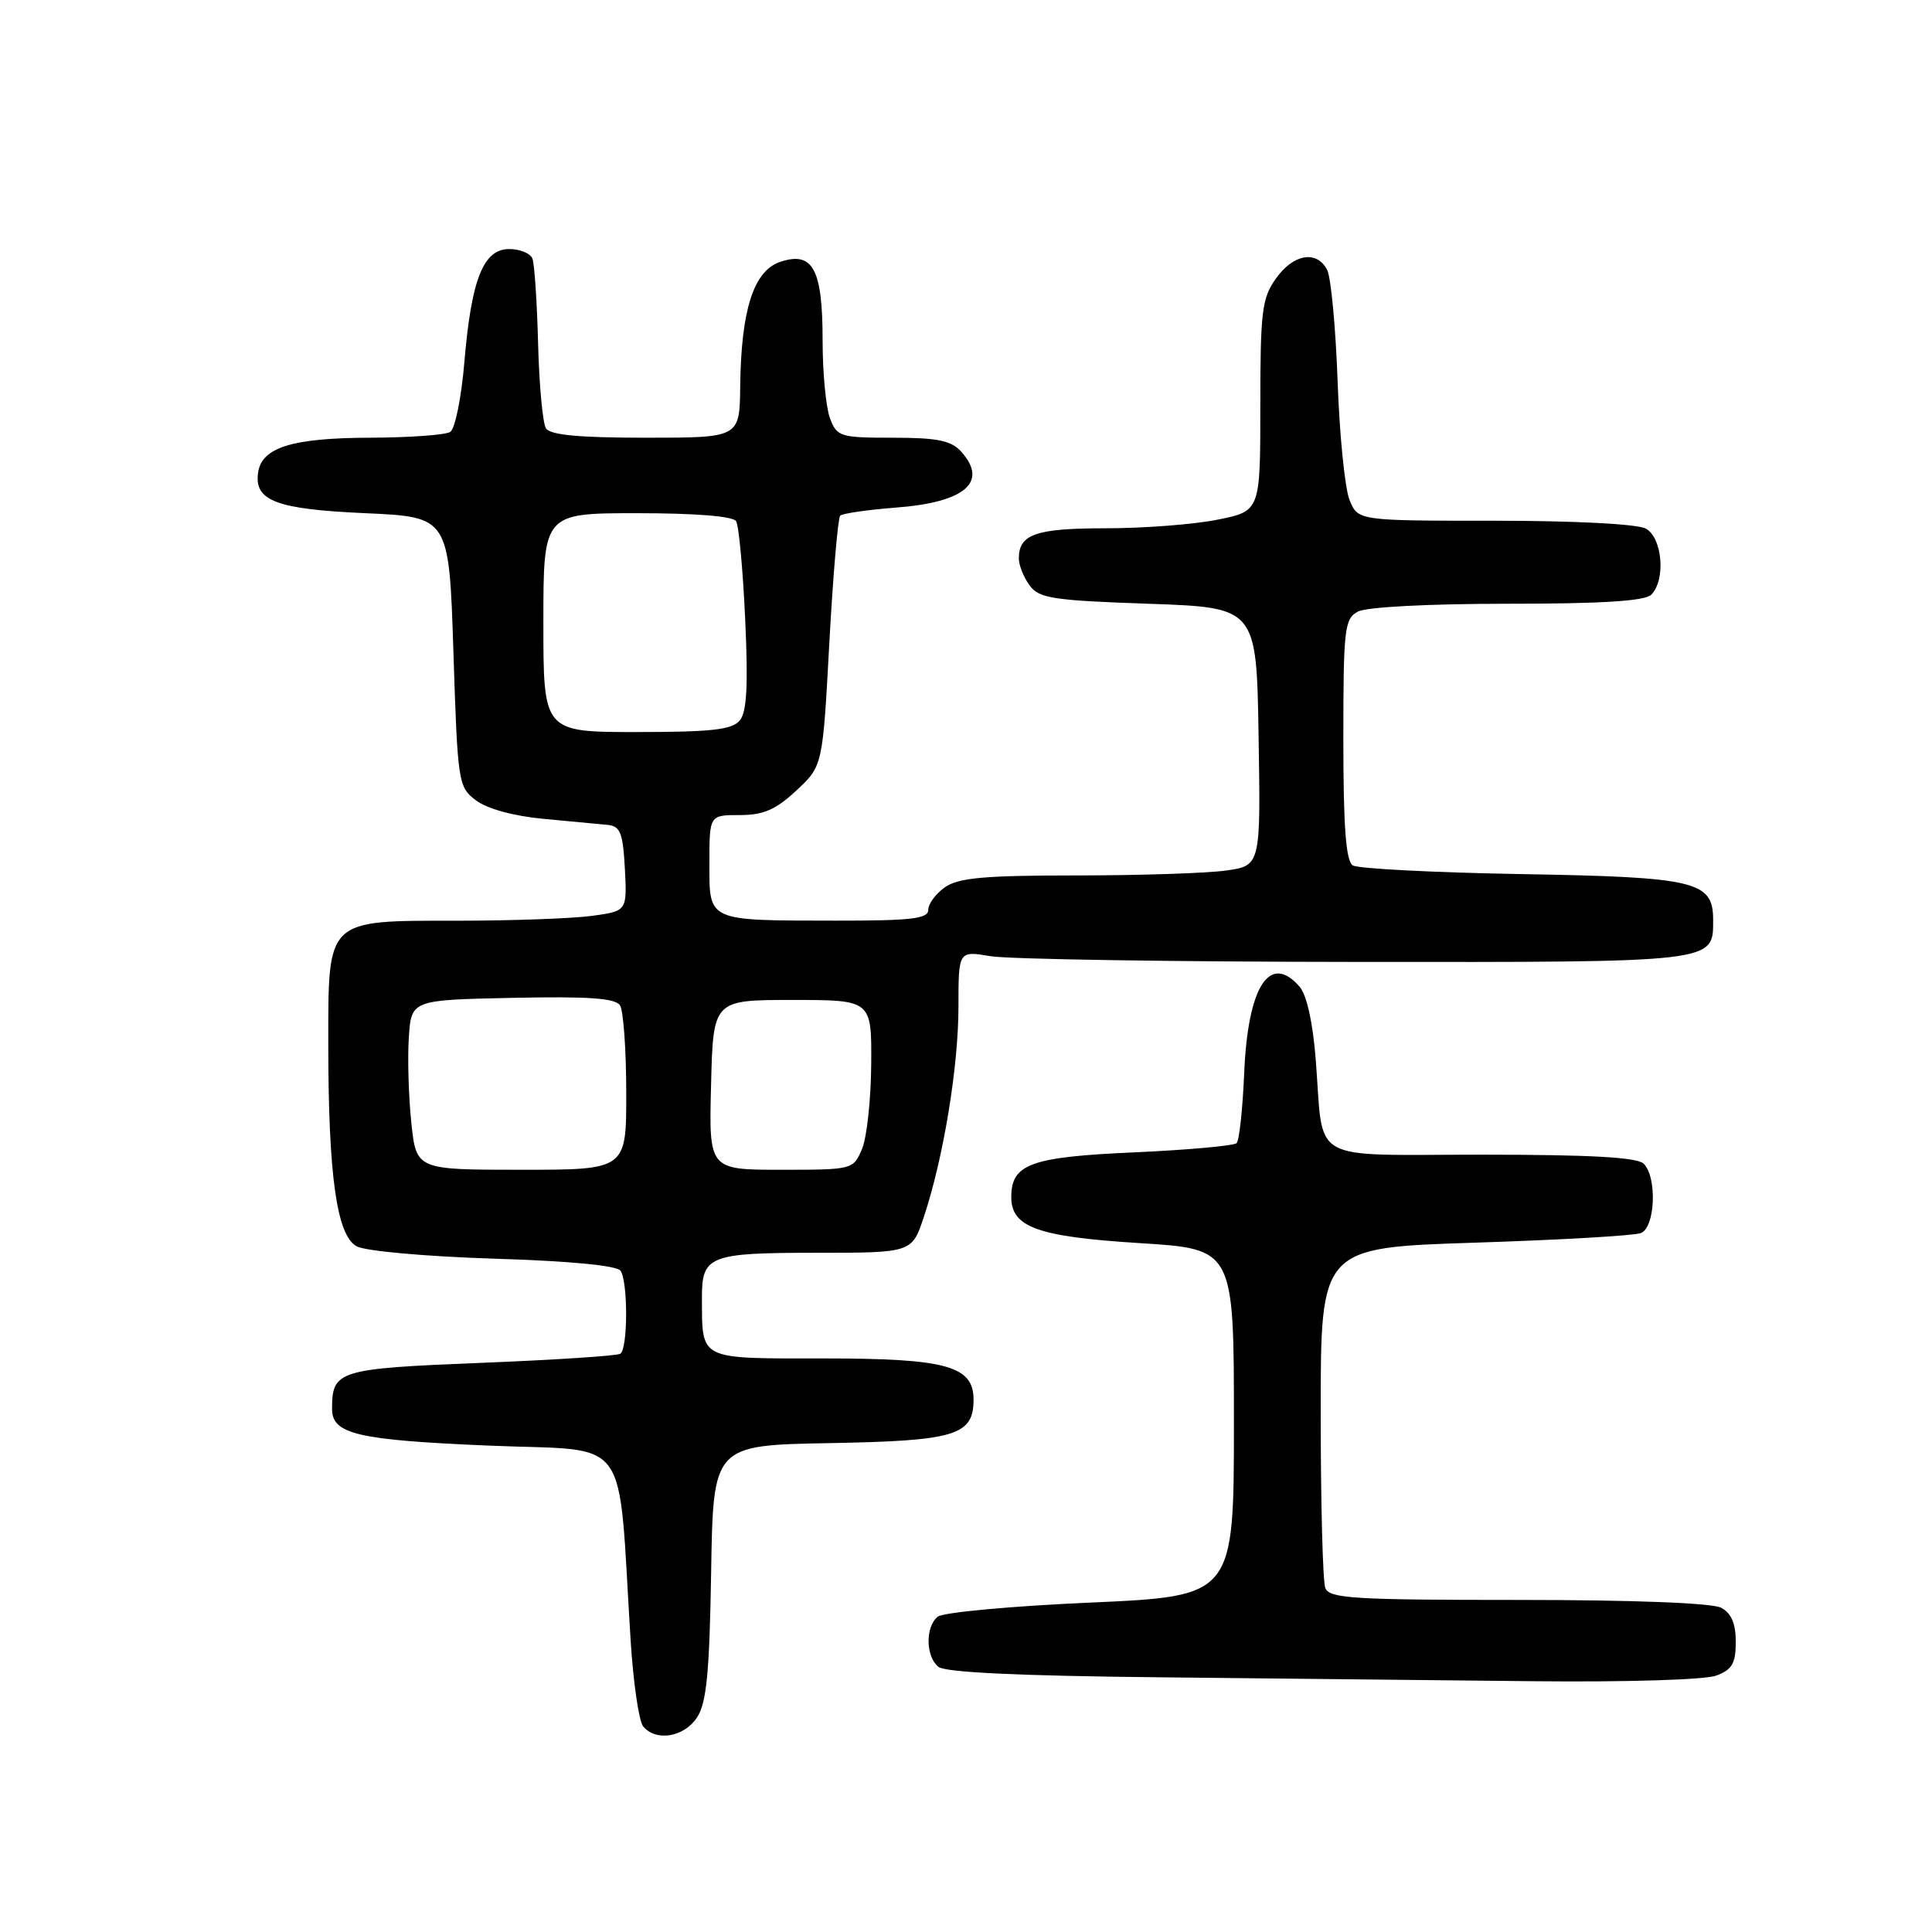 <?xml version="1.0" encoding="UTF-8" standalone="no"?>
<!DOCTYPE svg PUBLIC "-//W3C//DTD SVG 1.1//EN" "http://www.w3.org/Graphics/SVG/1.1/DTD/svg11.dtd" >
<svg xmlns="http://www.w3.org/2000/svg" xmlns:xlink="http://www.w3.org/1999/xlink" version="1.1" viewBox="0 0 256 256">
 <g >
 <path fill="currentColor"
d=" M 92.36 227.57 C 93.62 225.65 94.01 221.68 94.23 208.32 C 94.50 191.50 94.50 191.50 109.95 191.22 C 126.59 190.92 129.00 190.20 129.00 185.46 C 129.00 180.99 125.41 180.00 109.15 180.00 C 92.42 180.00 93.05 180.31 93.01 171.95 C 92.99 166.39 93.98 166.00 108.12 166.00 C 120.84 166.00 120.84 166.00 122.42 161.23 C 125.01 153.45 127.00 141.34 127.00 133.40 C 127.00 125.98 127.00 125.98 131.25 126.70 C 133.59 127.10 155.34 127.44 179.59 127.46 C 227.61 127.50 227.00 127.57 227.00 121.90 C 227.00 116.75 224.75 116.22 201.50 115.82 C 189.95 115.62 179.94 115.10 179.25 114.67 C 178.34 114.09 178.00 109.61 178.00 97.98 C 178.00 83.27 178.15 81.99 179.93 81.04 C 181.06 80.43 189.33 80.00 199.73 80.00 C 212.30 80.00 217.96 79.64 218.80 78.80 C 220.75 76.85 220.28 71.22 218.07 70.04 C 216.94 69.43 208.60 69.00 198.04 69.00 C 179.95 69.00 179.95 69.00 178.82 66.25 C 178.21 64.74 177.49 57.65 177.24 50.50 C 176.98 43.35 176.36 36.71 175.85 35.75 C 174.47 33.12 171.39 33.64 169.07 36.90 C 167.21 39.51 167.00 41.26 167.00 53.77 C 167.00 67.72 167.00 67.72 161.33 68.86 C 158.22 69.49 151.56 70.00 146.53 70.00 C 137.25 70.00 135.00 70.78 135.00 74.01 C 135.00 74.89 135.64 76.49 136.42 77.56 C 137.67 79.28 139.47 79.56 152.17 80.00 C 166.50 80.50 166.50 80.50 166.77 97.61 C 167.05 114.72 167.05 114.72 162.38 115.36 C 159.82 115.71 150.91 116.00 142.58 116.00 C 130.50 116.00 127.00 116.31 125.22 117.56 C 124.00 118.41 123.00 119.76 123.00 120.56 C 123.00 121.74 120.76 122.00 110.75 121.99 C 93.59 121.97 94.00 122.15 94.00 114.38 C 94.00 108.00 94.00 108.00 98.01 108.00 C 101.16 108.00 102.78 107.30 105.52 104.75 C 109.01 101.50 109.01 101.50 109.89 85.19 C 110.38 76.23 111.03 68.64 111.33 68.33 C 111.64 68.03 114.95 67.55 118.69 67.26 C 127.88 66.57 131.01 63.88 127.35 59.83 C 126.03 58.37 124.19 58.00 118.32 58.00 C 111.33 58.00 110.90 57.87 109.98 55.43 C 109.44 54.02 109.00 49.39 109.00 45.13 C 109.00 35.65 107.72 33.26 103.41 34.69 C 99.86 35.86 98.20 41.02 98.08 51.25 C 98.00 58.00 98.00 58.00 85.56 58.00 C 76.69 58.00 72.89 57.64 72.34 56.75 C 71.91 56.06 71.44 51.01 71.30 45.52 C 71.16 40.04 70.82 34.97 70.55 34.27 C 70.28 33.57 68.90 33.00 67.48 33.00 C 64.04 33.00 62.46 36.98 61.53 48.00 C 61.14 52.67 60.30 56.83 59.66 57.23 C 59.02 57.64 54.23 57.98 49.00 58.00 C 38.70 58.03 34.68 59.29 34.20 62.61 C 33.66 66.36 36.57 67.47 48.40 68.00 C 59.50 68.50 59.50 68.50 60.08 86.37 C 60.64 103.78 60.72 104.28 63.08 106.06 C 64.55 107.17 68.06 108.13 72.00 108.50 C 75.58 108.83 79.40 109.20 80.50 109.30 C 82.20 109.47 82.54 110.34 82.80 115.11 C 83.09 120.72 83.09 120.72 78.41 121.36 C 75.83 121.71 67.78 122.00 60.52 122.00 C 43.15 122.00 43.50 121.67 43.50 138.35 C 43.50 155.76 44.62 163.73 47.27 165.15 C 48.45 165.78 56.44 166.49 65.44 166.78 C 75.59 167.09 81.77 167.69 82.23 168.39 C 83.23 169.90 83.20 178.76 82.19 179.38 C 81.75 179.66 73.40 180.20 63.65 180.59 C 44.77 181.35 44.00 181.59 44.00 186.69 C 44.00 190.03 47.34 190.81 64.75 191.55 C 83.91 192.36 81.81 189.46 83.57 217.50 C 83.92 223.00 84.66 228.06 85.22 228.75 C 86.90 230.81 90.64 230.19 92.36 227.57 Z  M 227.43 222.02 C 229.51 221.24 230.00 220.39 230.00 217.56 C 230.00 215.13 229.41 213.76 228.07 213.04 C 226.88 212.40 216.47 212.00 201.17 212.00 C 179.34 212.00 176.14 211.80 175.61 210.42 C 175.27 209.55 175.00 199.04 175.00 187.08 C 175.00 165.32 175.00 165.32 195.42 164.66 C 206.65 164.30 216.55 163.73 217.42 163.39 C 219.33 162.66 219.60 156.00 217.80 154.20 C 216.95 153.35 210.78 153.00 196.42 153.00 C 173.07 153.00 175.43 154.34 174.35 140.50 C 173.97 135.55 173.15 131.83 172.21 130.75 C 168.24 126.18 165.34 130.70 164.86 142.21 C 164.66 146.95 164.21 151.12 163.86 151.47 C 163.51 151.82 157.43 152.37 150.36 152.69 C 136.54 153.30 134.00 154.23 134.00 158.63 C 134.00 162.62 137.52 163.88 151.04 164.72 C 163.50 165.50 163.50 165.50 163.50 188.50 C 163.50 211.50 163.50 211.50 144.50 212.35 C 134.05 212.81 124.94 213.65 124.25 214.22 C 122.60 215.57 122.65 219.47 124.33 220.86 C 125.22 221.60 135.05 222.06 153.58 222.25 C 168.94 222.41 191.26 222.64 203.18 222.77 C 215.48 222.90 225.98 222.58 227.43 222.02 Z  M 54.50 148.75 C 54.14 145.31 53.99 140.25 54.17 137.50 C 54.50 132.50 54.50 132.50 67.92 132.22 C 77.99 132.01 81.55 132.26 82.16 133.22 C 82.60 133.92 82.98 139.11 82.98 144.75 C 83.00 155.00 83.00 155.00 69.08 155.00 C 55.16 155.00 55.16 155.00 54.50 148.75 Z  M 94.22 143.75 C 94.50 132.50 94.50 132.50 105.00 132.50 C 115.50 132.50 115.50 132.50 115.44 141.00 C 115.41 145.68 114.86 150.74 114.22 152.25 C 113.06 154.98 112.97 155.00 103.49 155.00 C 93.93 155.00 93.93 155.00 94.22 143.75 Z  M 72.00 82.50 C 72.00 68.00 72.00 68.00 84.44 68.00 C 92.14 68.00 97.13 68.40 97.54 69.06 C 97.90 69.65 98.44 75.48 98.74 82.03 C 99.15 90.86 98.96 94.34 98.02 95.47 C 97.01 96.69 94.26 97.00 84.38 97.00 C 72.00 97.00 72.00 97.00 72.00 82.50 Z "/>
</g>
</svg>